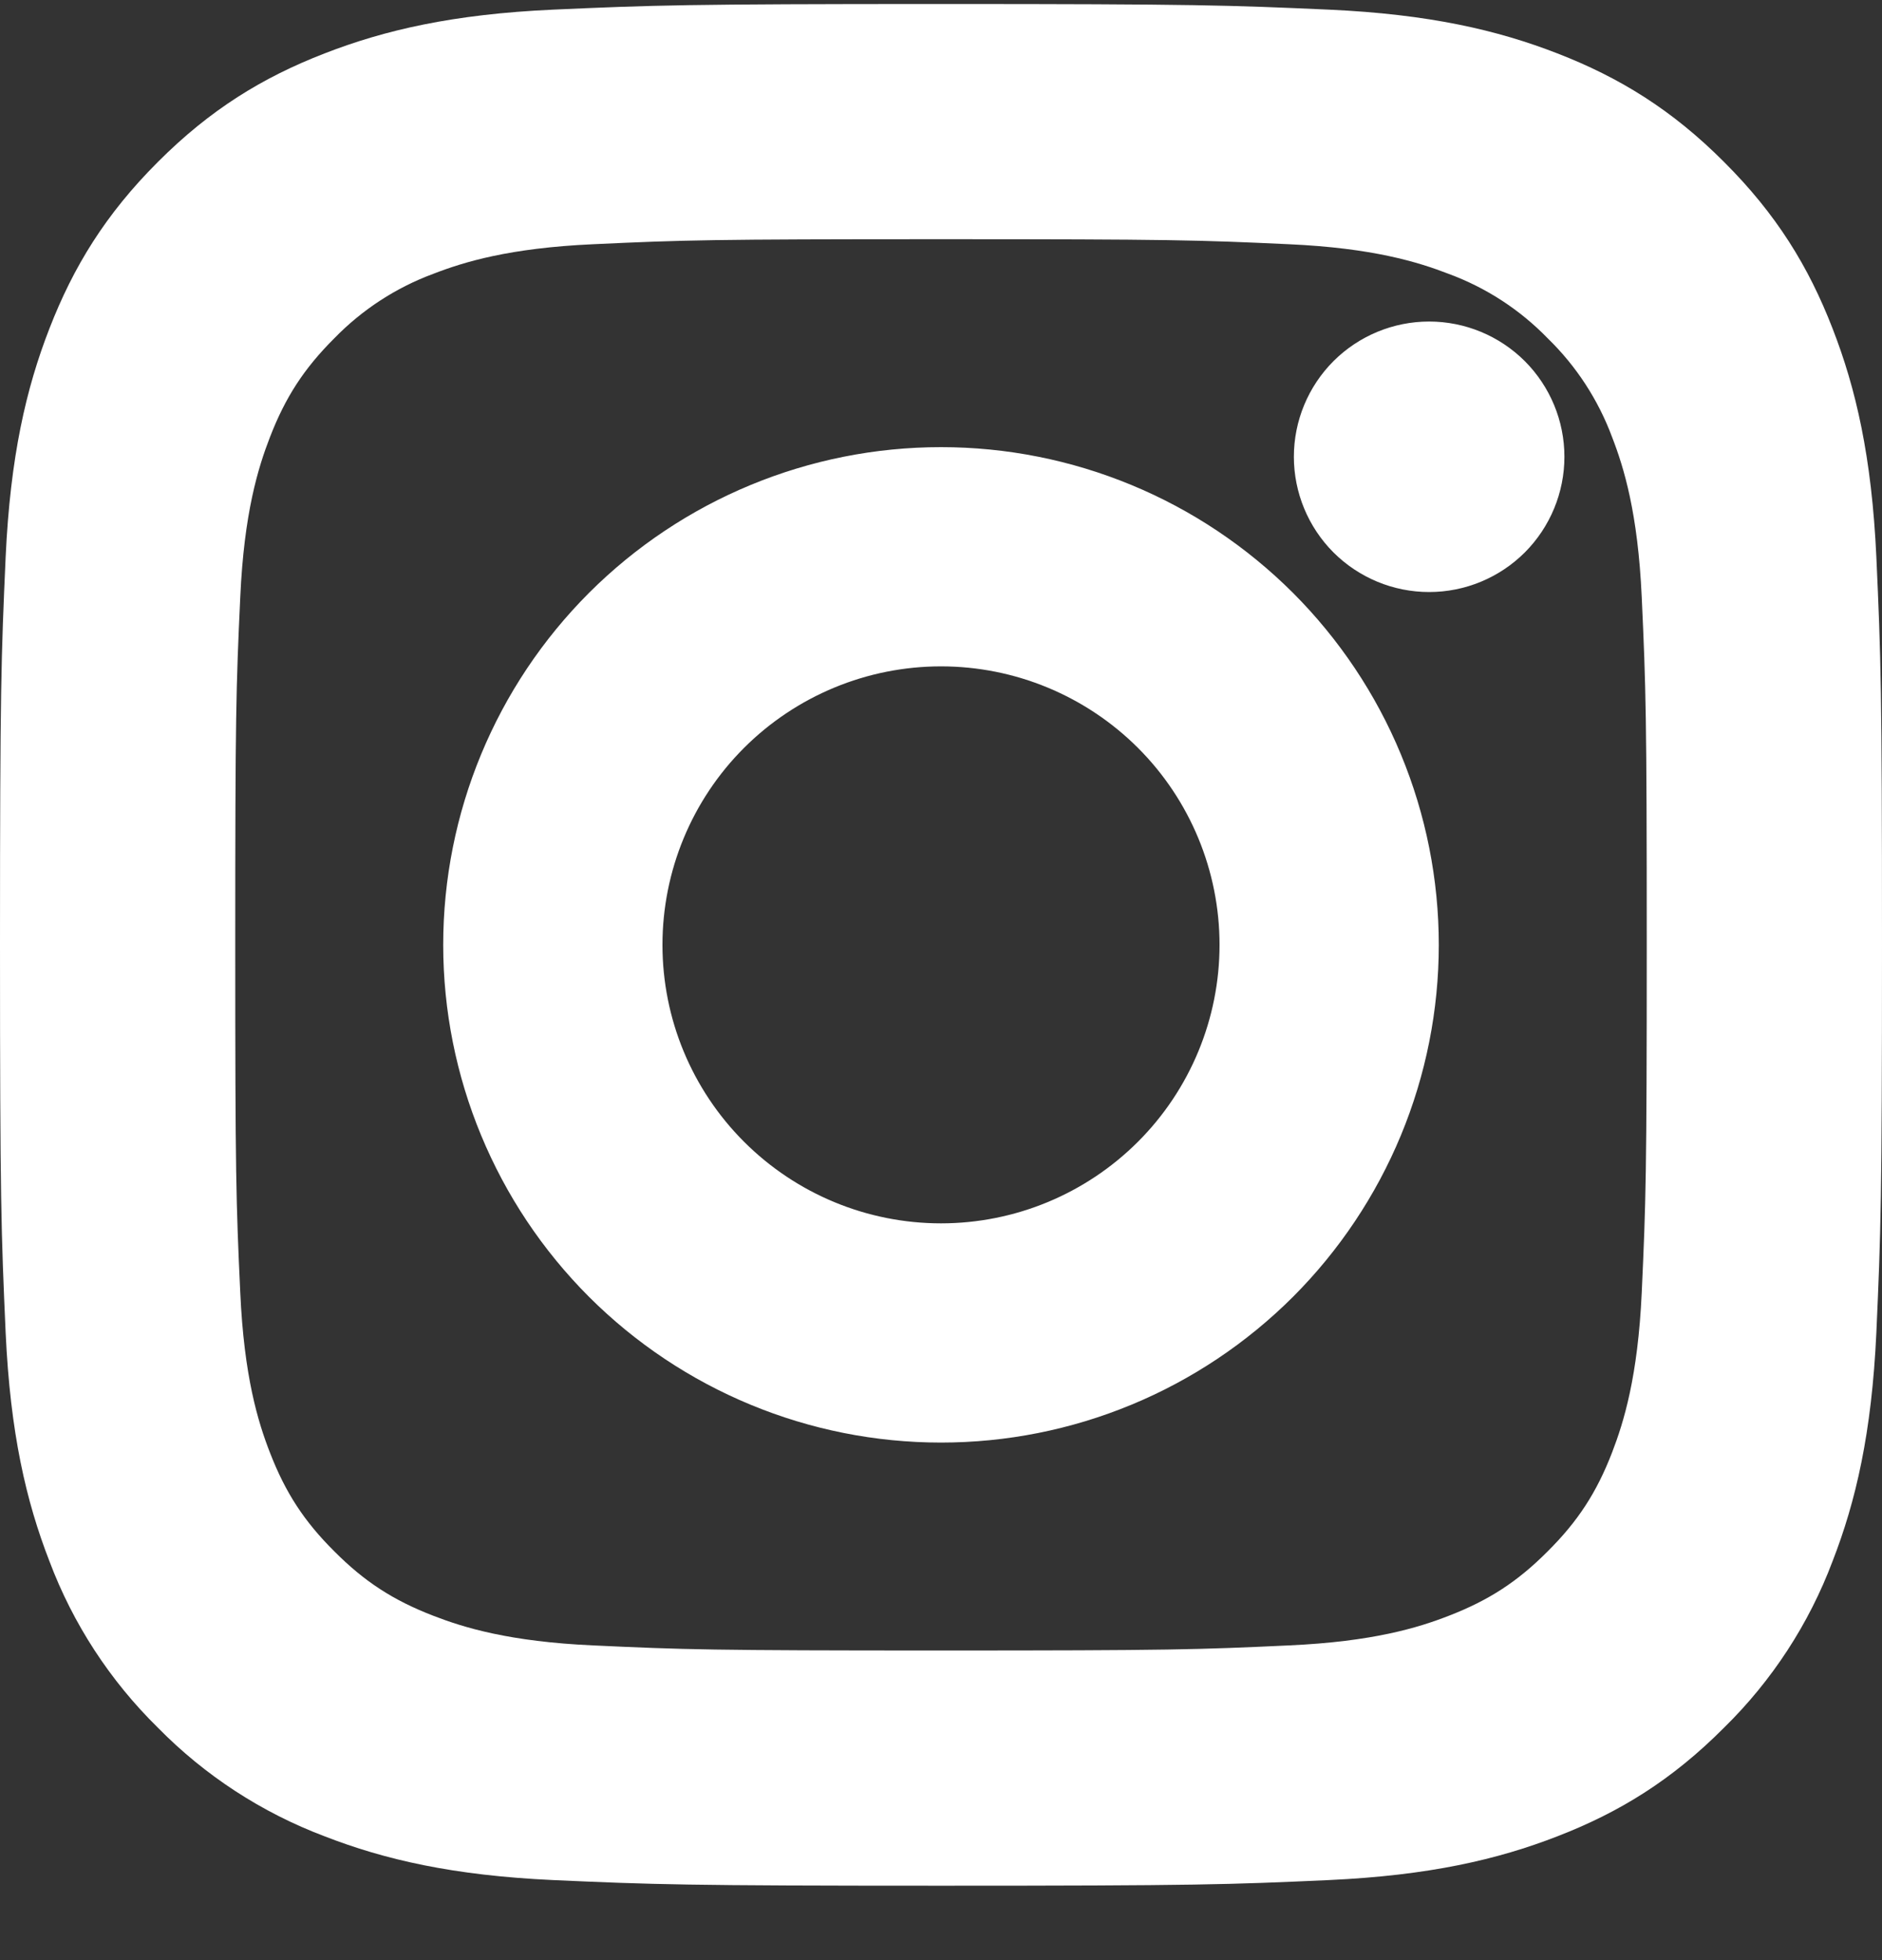 <svg width="24" height="25" viewBox="0 0 24 25" fill="none" xmlns="http://www.w3.org/2000/svg">
<rect x="0" y="0" width="24" height="25" fill="#333333" stroke="none"/>
<path id="Vector" d="M12 0.051C15.259 0.051 15.668 0.066 16.947 0.123C18.225 0.181 19.096 0.384 19.86 0.681C20.649 0.987 21.32 1.398 21.985 2.065C22.653 2.731 23.064 3.4 23.37 4.191C23.667 4.954 23.869 5.826 23.928 7.104C23.986 8.383 24 8.791 24 12.051C24 15.31 23.985 15.718 23.928 16.998C23.869 18.276 23.667 19.147 23.37 19.911C23.069 20.712 22.596 21.437 21.985 22.036C21.32 22.704 20.651 23.115 19.86 23.421C19.096 23.718 18.225 23.92 16.947 23.979C15.668 24.037 15.259 24.051 12 24.051C8.741 24.051 8.332 24.036 7.053 23.979C5.775 23.92 4.904 23.718 4.14 23.421C3.339 23.119 2.614 22.647 2.014 22.036C1.404 21.437 0.931 20.712 0.63 19.911C0.333 19.147 0.131 18.276 0.072 16.998C0.015 15.718 0 15.31 0 12.051C0 8.791 0.015 8.383 0.072 7.104C0.131 5.826 0.333 4.954 0.63 4.191C0.936 3.402 1.347 2.731 2.014 2.065C2.68 1.398 3.349 0.987 4.14 0.681C4.904 0.384 5.775 0.181 7.053 0.123C8.332 0.066 8.741 0.051 12 0.051ZM12 3.051C9.069 3.051 8.721 3.061 7.564 3.115C6.494 3.163 5.913 3.342 5.524 3.493C5.049 3.669 4.618 3.95 4.264 4.314C3.879 4.698 3.64 5.064 3.442 5.577C3.292 5.964 3.112 6.544 3.064 7.615C3.01 8.772 3 9.12 3 12.051C3 14.982 3.01 15.33 3.064 16.486C3.112 17.557 3.291 18.138 3.442 18.526C3.64 19.038 3.879 19.404 4.263 19.786C4.647 20.172 5.013 20.41 5.526 20.608C5.913 20.758 6.494 20.938 7.564 20.986C8.721 21.04 9.069 21.051 12 21.051C14.931 21.051 15.279 21.04 16.436 20.986C17.506 20.938 18.087 20.76 18.476 20.608C18.987 20.41 19.353 20.172 19.735 19.788C20.121 19.404 20.36 19.038 20.558 18.525C20.707 18.138 20.887 17.557 20.936 16.486C20.989 15.33 21 14.982 21 12.051C21 9.12 20.989 8.772 20.936 7.615C20.887 6.544 20.709 5.964 20.558 5.575C20.381 5.099 20.101 4.669 19.737 4.315C19.383 3.95 18.951 3.669 18.474 3.493C18.087 3.343 17.506 3.163 16.436 3.115C15.279 3.061 14.931 3.051 12 3.051ZM12 5.703C12.834 5.703 13.659 5.867 14.429 6.186C15.2 6.505 15.899 6.973 16.489 7.562C17.078 8.152 17.546 8.851 17.865 9.622C18.184 10.392 18.348 11.217 18.348 12.051C18.348 12.884 18.184 13.71 17.865 14.48C17.546 15.25 17.078 15.95 16.489 16.54C15.899 17.129 15.2 17.597 14.429 17.916C13.659 18.235 12.834 18.399 12 18.399C10.316 18.399 8.702 17.73 7.511 16.54C6.321 15.349 5.652 13.734 5.652 12.051C5.652 10.367 6.321 8.753 7.511 7.562C8.702 6.372 10.316 5.703 12 5.703ZM12 15.603C12.942 15.603 13.845 15.229 14.512 14.562C15.178 13.896 15.552 12.993 15.552 12.051C15.552 11.109 15.178 10.205 14.512 9.539C13.845 8.873 12.942 8.499 12 8.499C11.058 8.499 10.155 8.873 9.488 9.539C8.822 10.205 8.448 11.109 8.448 12.051C8.448 12.993 8.822 13.896 9.488 14.562C10.155 15.229 11.058 15.603 12 15.603ZM19.95 5.826C19.95 6.283 19.768 6.722 19.445 7.046C19.121 7.369 18.683 7.551 18.225 7.551C17.767 7.551 17.329 7.369 17.005 7.046C16.682 6.722 16.5 6.283 16.5 5.826C16.5 5.368 16.682 4.93 17.005 4.606C17.329 4.283 17.767 4.101 18.225 4.101C18.683 4.101 19.121 4.283 19.445 4.606C19.768 4.93 19.95 5.368 19.95 5.826Z" fill="white"/>
</svg>
